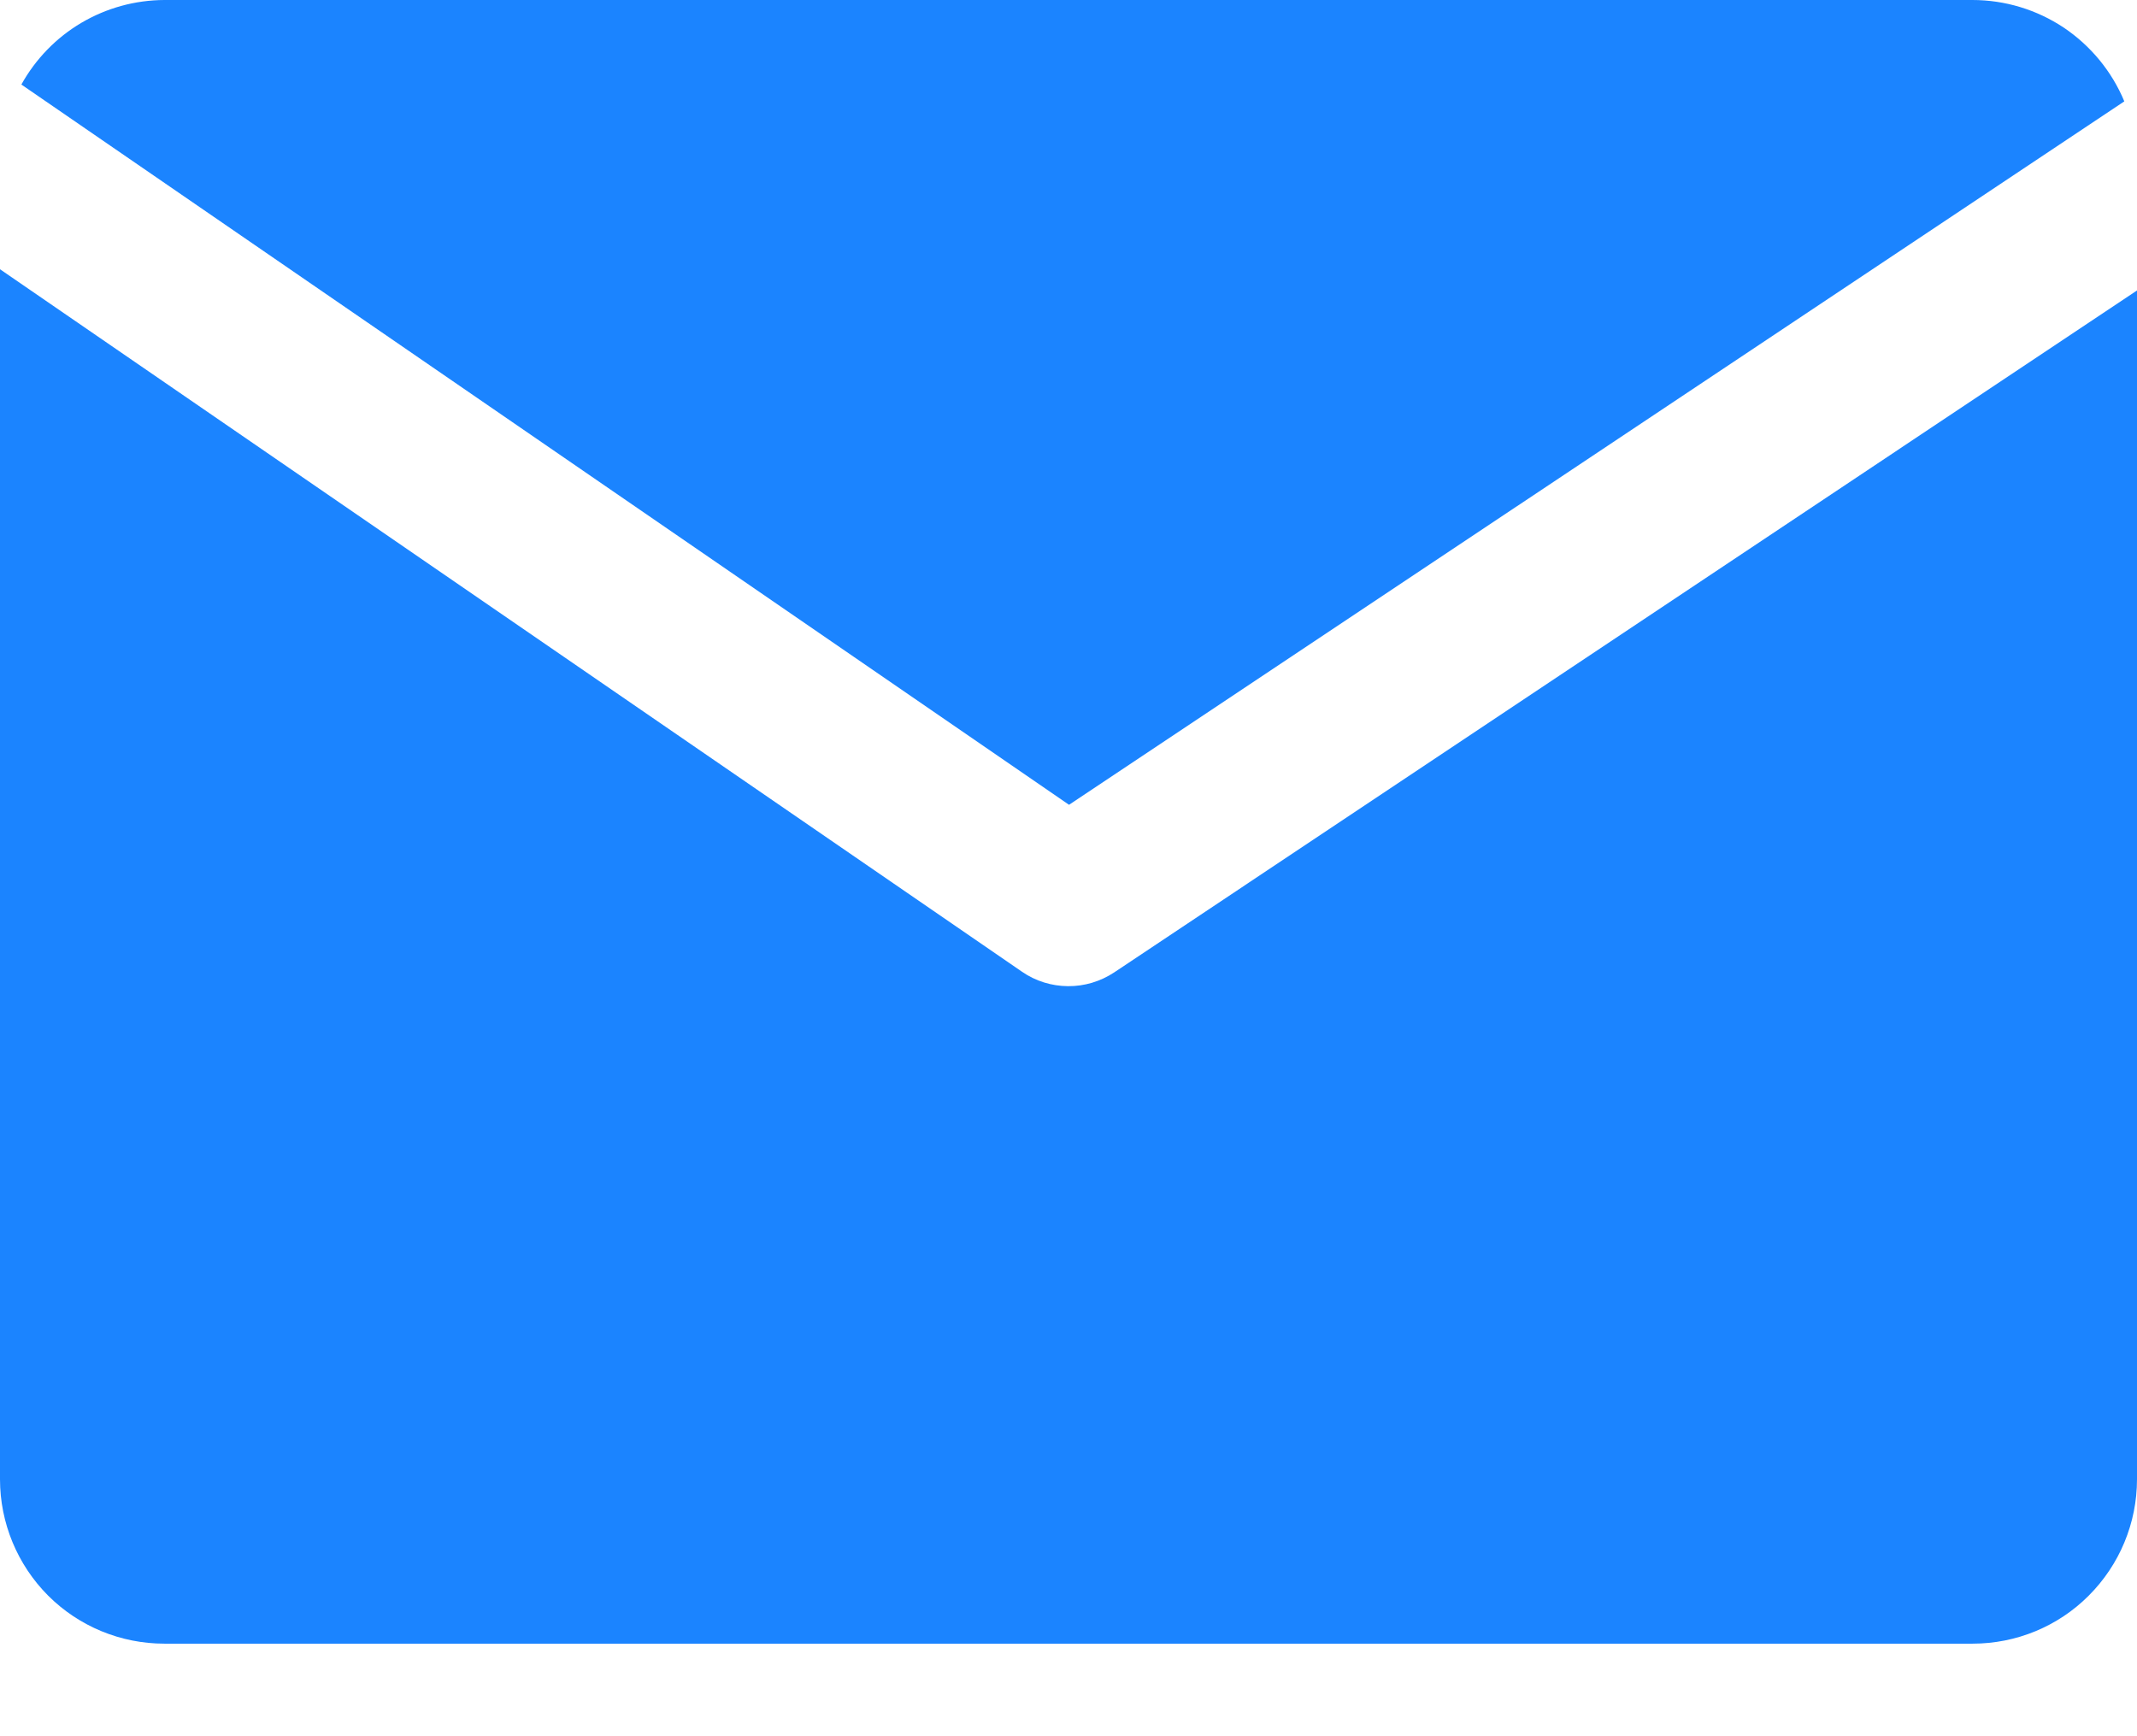 <svg width="16" height="13" viewBox="0 0 16 13" fill="none" xmlns="http://www.w3.org/2000/svg">
<path d="M8.004 6.026L15.905 0.759C15.812 0.535 15.654 0.343 15.452 0.207C15.249 0.072 15.011 6.04246e-05 14.768 0H1.23C1.011 0.001 0.797 0.06 0.609 0.171C0.421 0.282 0.266 0.442 0.16 0.633L8.004 6.026Z" fill="#1B84FF"/>
<path d="M8.342 7.281C8.239 7.349 8.119 7.385 7.996 7.384C7.873 7.383 7.753 7.346 7.652 7.276L0 2.016V11.076C0 11.403 0.13 11.716 0.36 11.947C0.591 12.178 0.904 12.307 1.231 12.307H14.769C15.096 12.307 15.409 12.178 15.639 11.947C15.87 11.716 16 11.403 16 11.076V2.175L8.342 7.281Z" fill="#1B84FF"/>
</svg>
